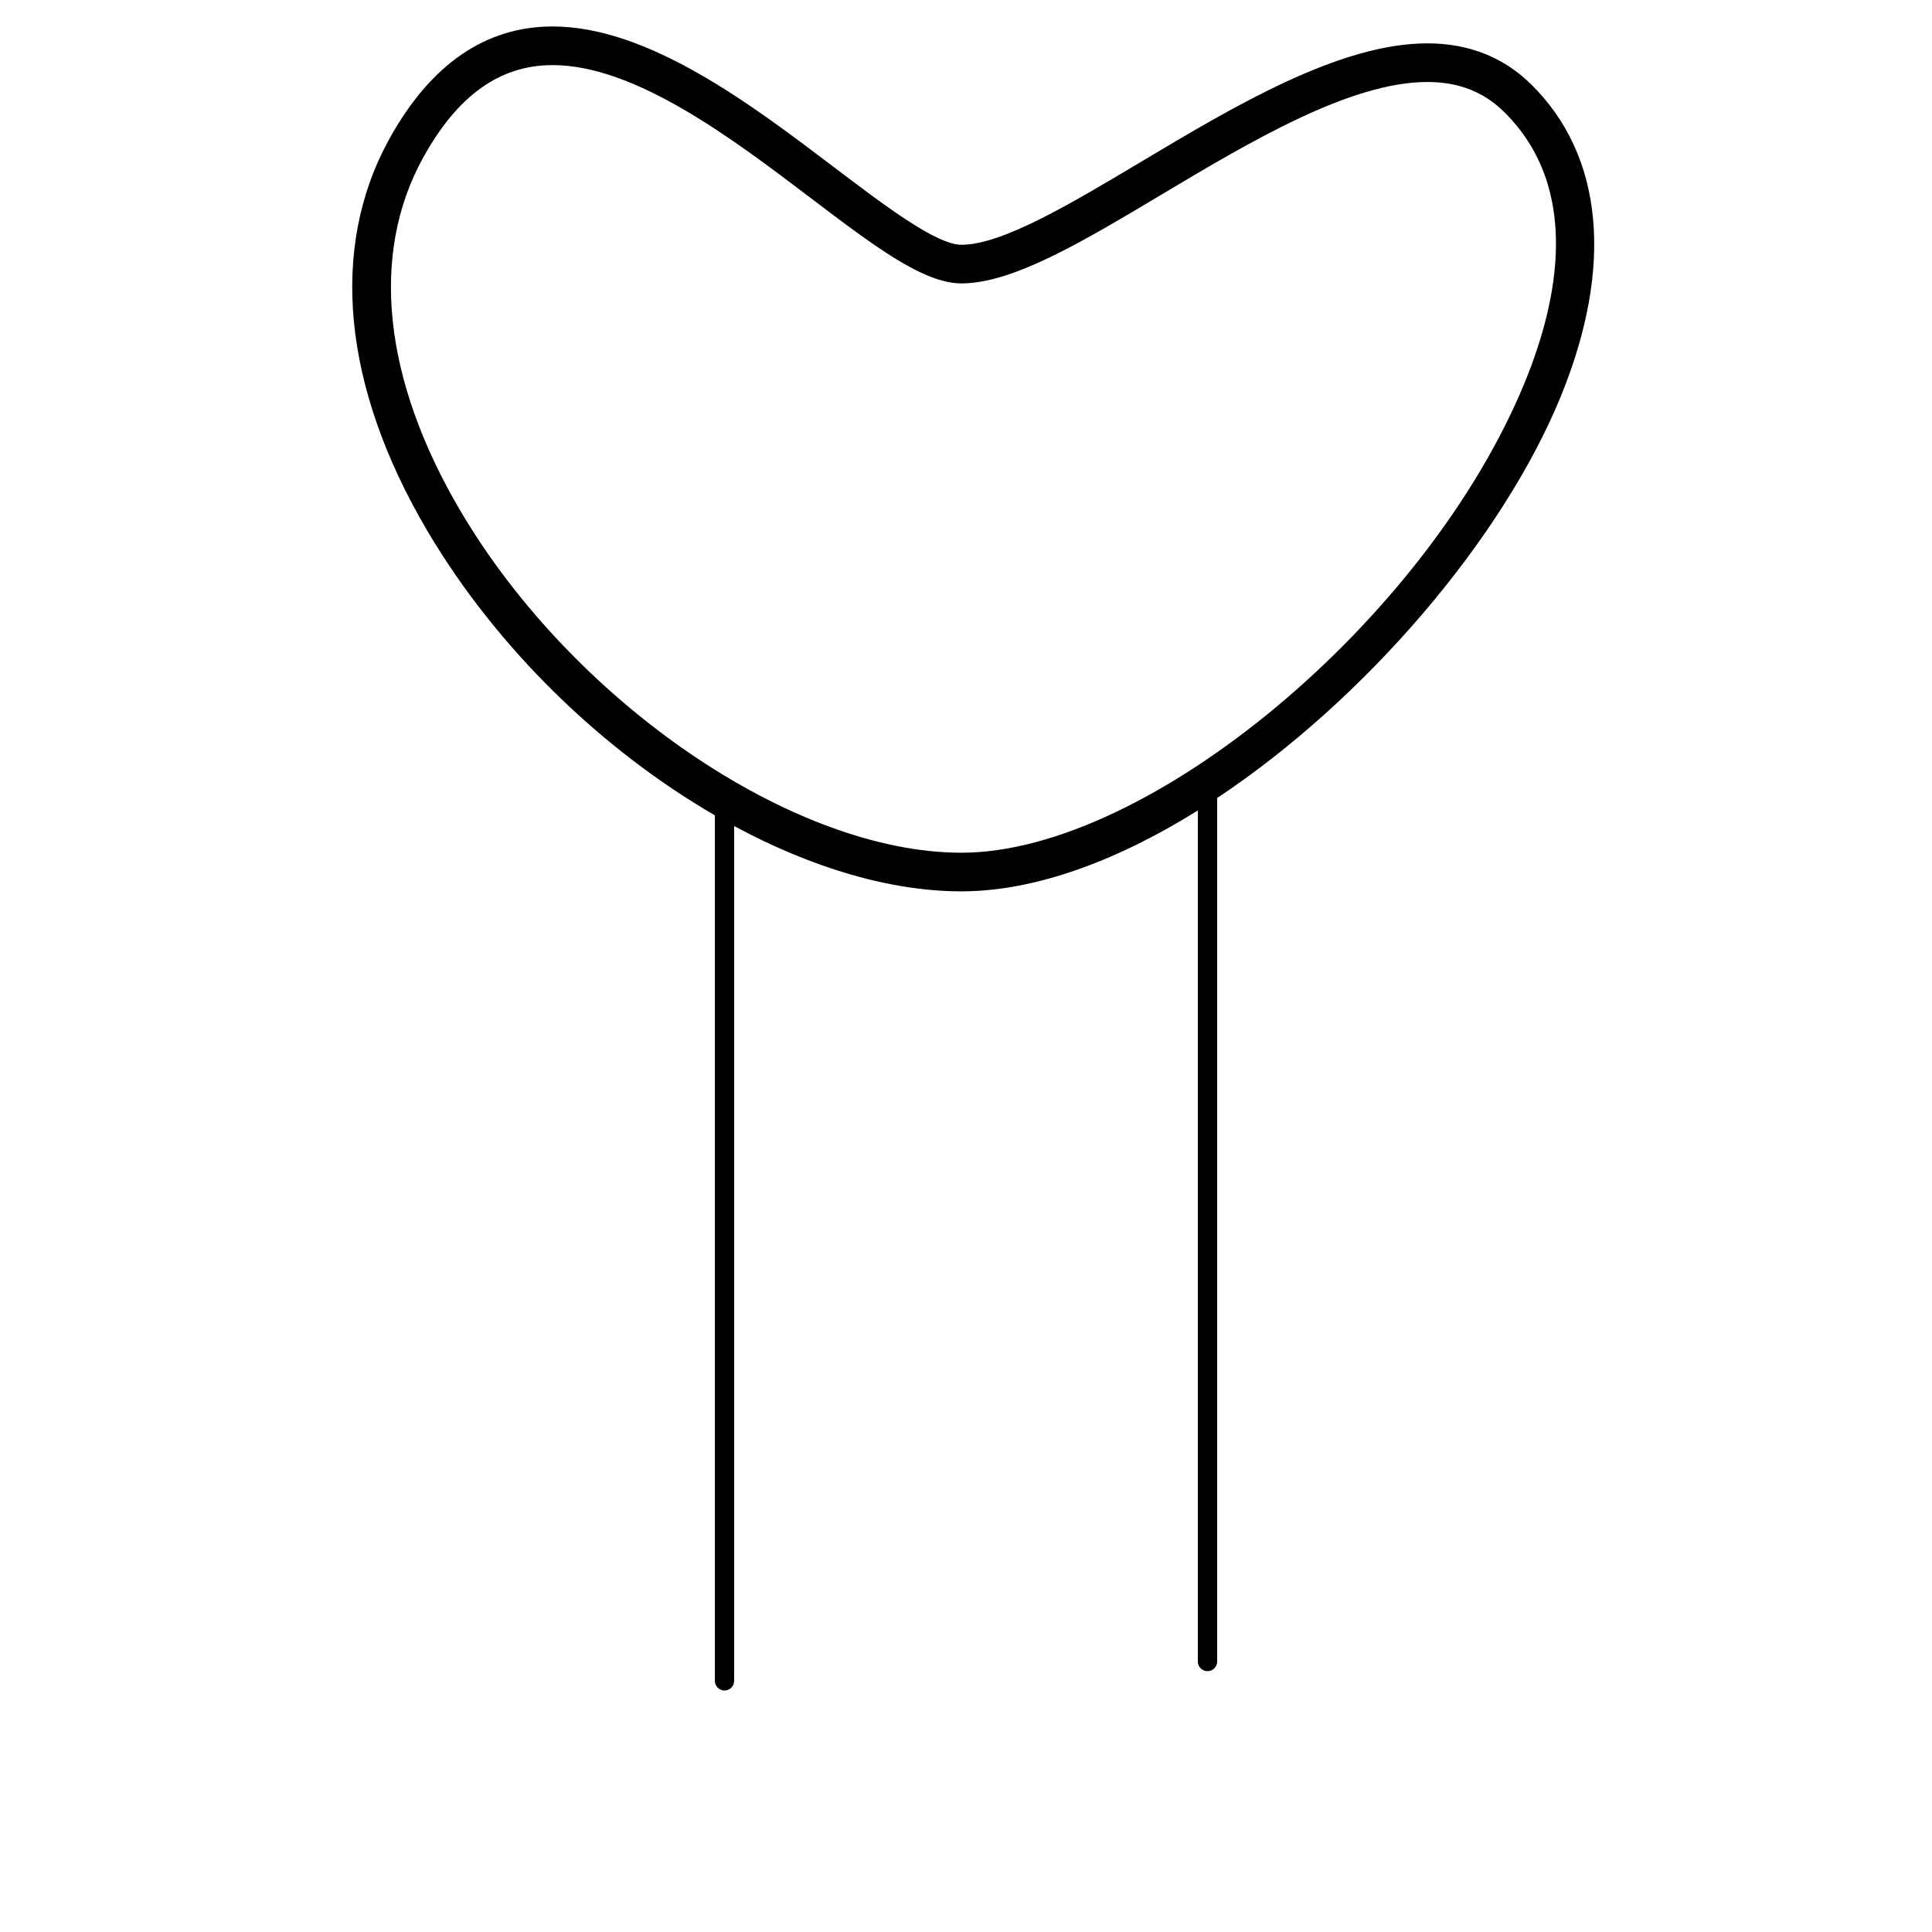 <?xml version="1.0" encoding="utf-8"?>
<!-- Generator: Adobe Illustrator 15.1.0, SVG Export Plug-In . SVG Version: 6.00 Build 0)  -->
<!DOCTYPE svg PUBLIC "-//W3C//DTD SVG 1.1//EN" "http://www.w3.org/Graphics/SVG/1.1/DTD/svg11.dtd">
<svg version="1.1" id="Layer_1" xmlns="http://www.w3.org/2000/svg" xmlns:xlink="http://www.w3.org/1999/xlink" x="0px" y="0px"
	 width="100px" height="100px" viewBox="0 0 100 100" enable-background="new 0 0 100 100" xml:space="preserve">
<path d="M79.246,4.36c-1.428-1.404-3.233-2.116-5.367-2.116c-4.547,0-9.984,3.246-14.781,6.109c-3.718,2.22-7.229,4.316-9.338,4.316
	c-1.298,0-3.983-2.037-6.58-4.006C38.896,5.414,33.564,1.37,28.604,1.37c-3.473,0-6.317,1.958-8.452,5.821
	c-3.119,5.643-2.422,12.844,1.962,20.277C25.728,33.593,31.199,38.84,37,42.201V87c0,0.276,0.224,0.5,0.5,0.5S38,87.276,38,87
	V42.757c3.968,2.136,8.047,3.379,11.76,3.379c3.854,0,8.11-1.61,12.24-4.187V86c0,0.276,0.224,0.5,0.5,0.5S63,86.276,63,86V41.305
	c7.684-5.107,14.771-13.422,17.781-20.774C83.54,13.79,82.995,8.047,79.246,4.36z M78.93,19.773
	c-5.032,12.296-19.481,24.364-29.17,24.364c-8.687,0-20.073-7.768-25.923-17.685c-4.01-6.799-4.697-13.295-1.935-18.293
	c1.781-3.222,3.973-4.789,6.702-4.789c4.288,0,9.322,3.818,13.367,6.886c3.251,2.465,5.818,4.413,7.789,4.413
	c2.659,0,6.229-2.131,10.363-4.599c4.575-2.731,9.76-5.826,13.756-5.826c1.613,0,2.91,0.504,3.965,1.542
	C81.857,9.733,80.65,15.571,78.93,19.773z"/>
</svg>

